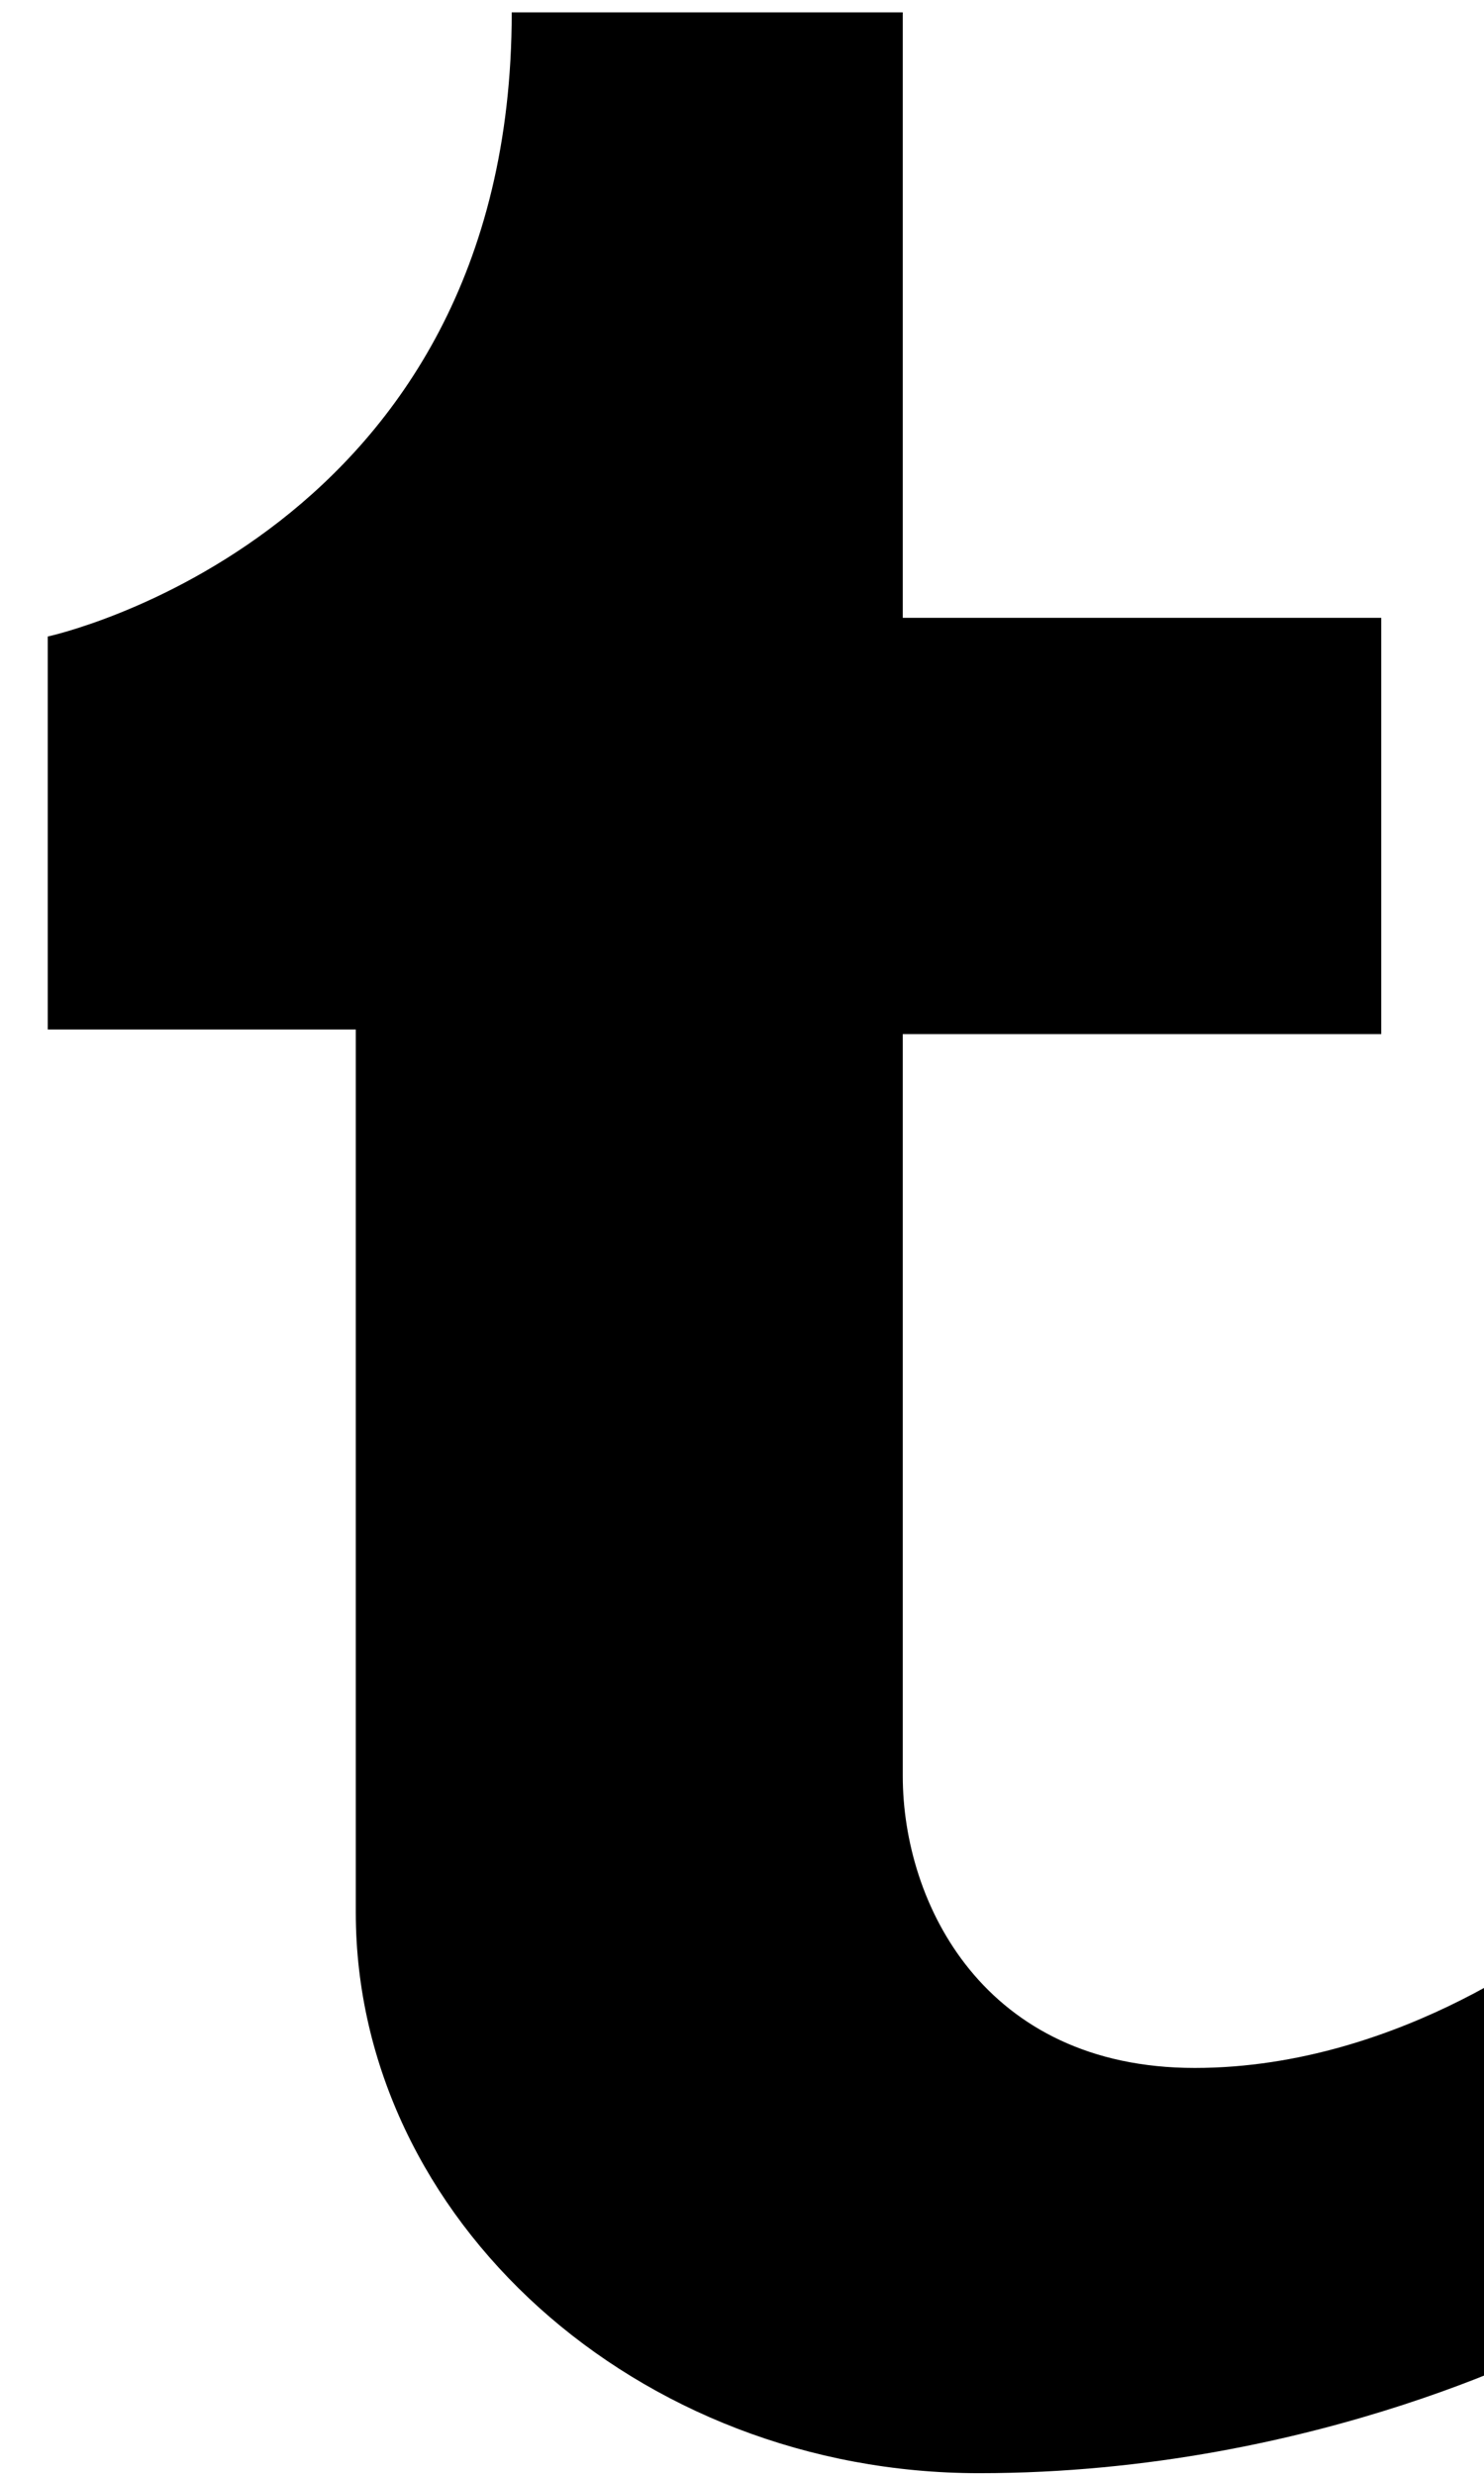 <svg width="12" height="20" viewBox="0 0 12 20" fill="none" xmlns="http://www.w3.org/2000/svg">
<g clip-path="url(#clip0_15_17)">
<path fill-rule="evenodd" clip-rule="evenodd" d="M9.661 16.712C7.956 16.712 7.3 15.38 7.3 14.353C7.3 13.897 7.3 11.405 7.3 8.357H11.169V4.993H7.3C7.3 2.367 7.3 0.1 7.3 0.1C7.3 0.1 5.503 0.1 4.138 0.1C4.138 4.338 0.386 5.144 0.386 5.144V8.32H2.877C2.877 8.32 2.877 12.982 2.877 15.455C2.877 17.932 5.151 19.987 7.918 19.987C10.684 19.987 12.7 18.882 12.7 18.882V15.609C12.7 15.609 11.366 16.712 9.661 16.712Z" fill="black"/>
</g>
<defs>
<clipPath id="clip0_15_17">
<rect width="12" height="20" fill="white"/>
</clipPath>
</defs>
</svg>

